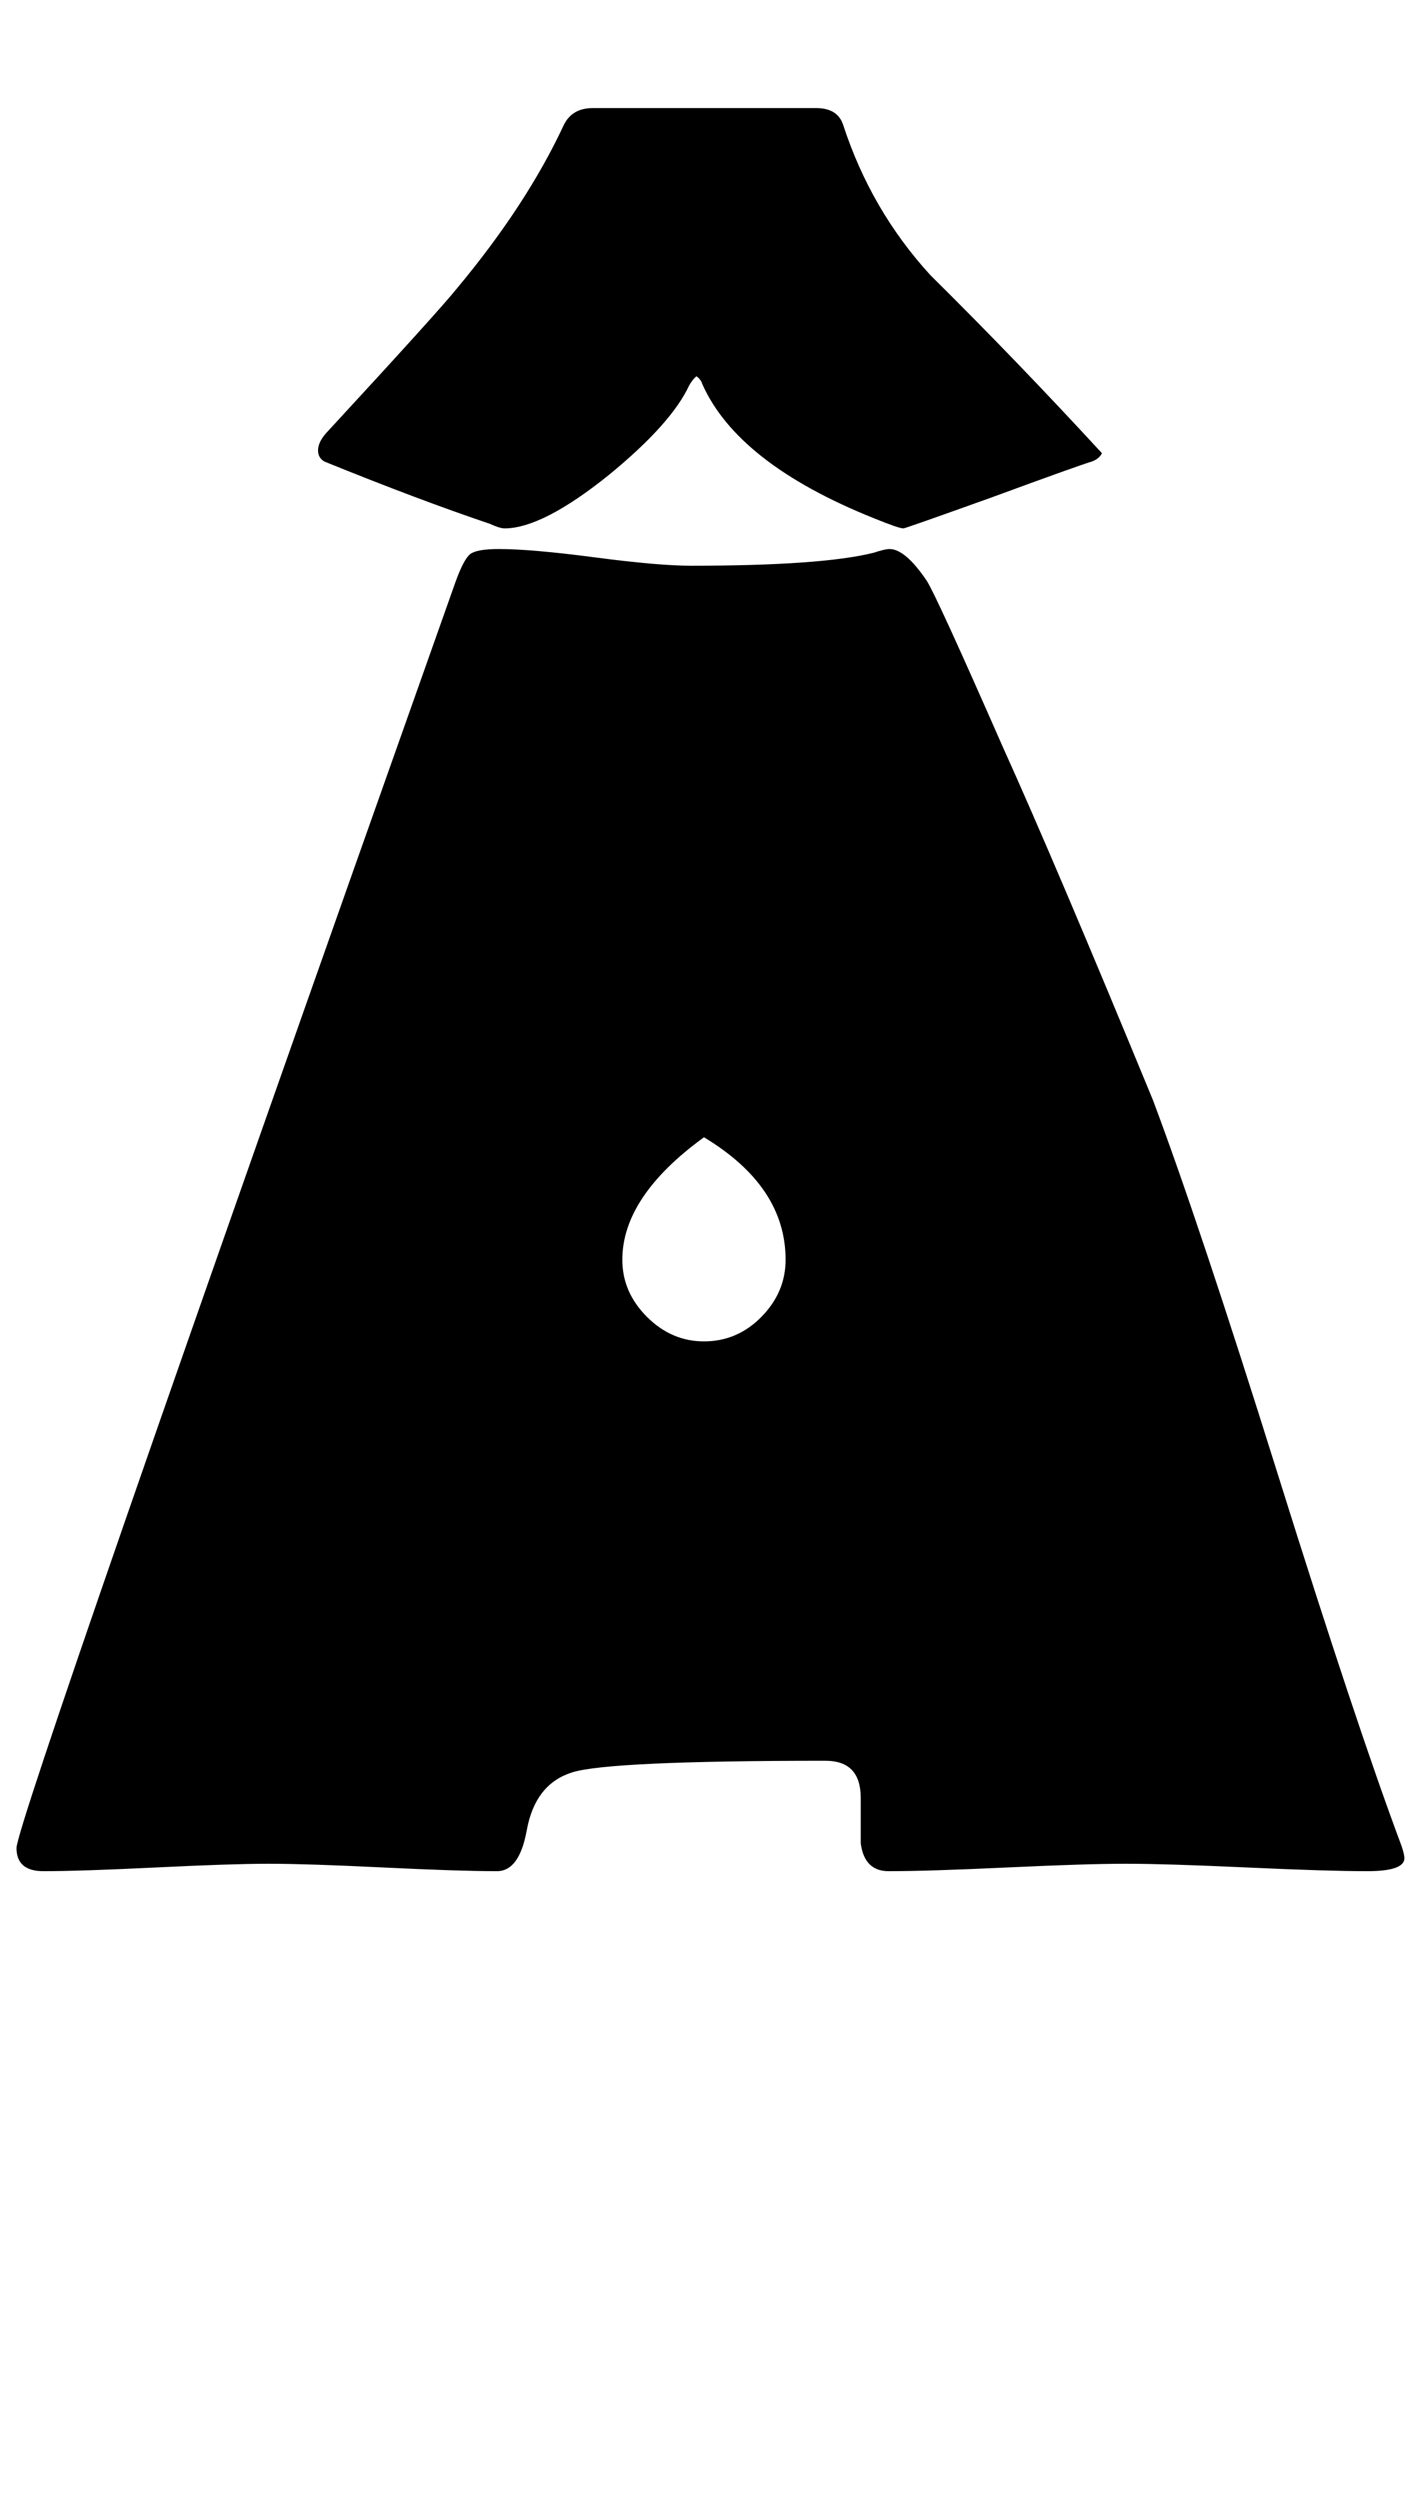 <?xml version="1.0" encoding="utf-8"?>
<!-- Generator: Adobe Illustrator 16.0.2, SVG Export Plug-In . SVG Version: 6.00 Build 0)  -->
<!DOCTYPE svg PUBLIC "-//W3C//DTD SVG 1.1//EN" "http://www.w3.org/Graphics/SVG/1.1/DTD/svg11.dtd">
<svg version="1.1" id="lay" xmlns="http://www.w3.org/2000/svg" xmlns:xlink="http://www.w3.org/1999/xlink" x="0px" y="0px"
	 width="142px" height="250px" viewBox="0 0 142 250" enable-background="new 0 0 142 250" xml:space="preserve">
<path d="M140.439,185.801c0,0.867-1.238,1.299-3.711,1.299c-2.66,0-6.68-0.123-12.061-0.371c-5.381-0.247-9.402-0.371-12.061-0.371
	c-2.66,0-6.619,0.125-11.875,0.371c-5.258,0.248-9.216,0.371-11.875,0.371c-1.609,0-2.537-0.928-2.783-2.783
	c0,0.063,0-1.453,0-4.546c0-2.473-1.176-3.711-3.525-3.711c-14.412,0-22.854,0.387-25.327,1.16
	c-2.475,0.774-3.989,2.707-4.546,5.798c-0.496,2.722-1.484,4.082-2.969,4.082c-2.537,0-6.34-0.123-11.411-0.371
	c-5.072-0.247-8.876-0.371-11.411-0.371c-2.475,0-6.232,0.125-11.272,0.371c-5.042,0.248-8.799,0.371-11.272,0.371
	c-1.794,0-2.69-0.772-2.69-2.319c0-1.855,14.626-44.036,43.882-126.543c0.557-1.545,1.051-2.489,1.484-2.83
	c0.432-0.339,1.392-0.51,2.876-0.51c2.164,0,5.365,0.278,9.602,0.835c4.236,0.557,7.437,0.835,9.602,0.835
	c8.721,0,14.812-0.432,18.276-1.299c0.742-0.247,1.267-0.371,1.577-0.371c1.051,0,2.288,1.052,3.711,3.154
	c0.618,0.928,3.154,6.464,7.607,16.606c3.525,7.793,8.535,19.575,15.029,35.347c3.092,8.227,7.251,20.688,12.478,37.388
	s9.354,29.101,12.386,37.202C140.347,185.151,140.439,185.554,140.439,185.801z M110.197,45.32
	c-0.186,0.371-0.526,0.649-1.021,0.835c-0.681,0.186-4.052,1.392-10.112,3.618c-5.691,2.041-8.598,3.062-8.721,3.062
	c-0.31,0-1.299-0.339-2.969-1.021c-9.092-3.648-14.813-8.132-17.163-13.452c-0.063-0.247-0.248-0.494-0.557-0.742
	c-0.248,0.186-0.496,0.496-0.742,0.928c-1.176,2.537-3.835,5.505-7.979,8.906c-4.453,3.588-7.948,5.381-10.483,5.381
	c-0.31,0-0.805-0.154-1.484-0.464c-4.763-1.607-10.268-3.679-16.514-6.216c-0.434-0.247-0.649-0.618-0.649-1.113
	c0-0.557,0.278-1.144,0.835-1.763c7.483-8.102,11.843-12.926,13.081-14.473c4.639-5.566,8.194-11.008,10.669-16.328
	c0.557-1.113,1.515-1.67,2.876-1.67h22.358c1.422,0,2.319,0.557,2.69,1.67c1.855,5.691,4.762,10.701,8.721,15.029
	C98.786,33.199,104.506,39.136,110.197,45.32z M78.56,125.962c0-4.885-2.722-8.967-8.164-12.246
	c-5.443,3.959-8.164,8.041-8.164,12.246c0,2.166,0.819,4.067,2.458,5.706c1.638,1.64,3.54,2.458,5.706,2.458
	c2.227,0,4.143-0.819,5.752-2.458C77.755,130.029,78.56,128.127,78.56,125.962z"/>
</svg>
